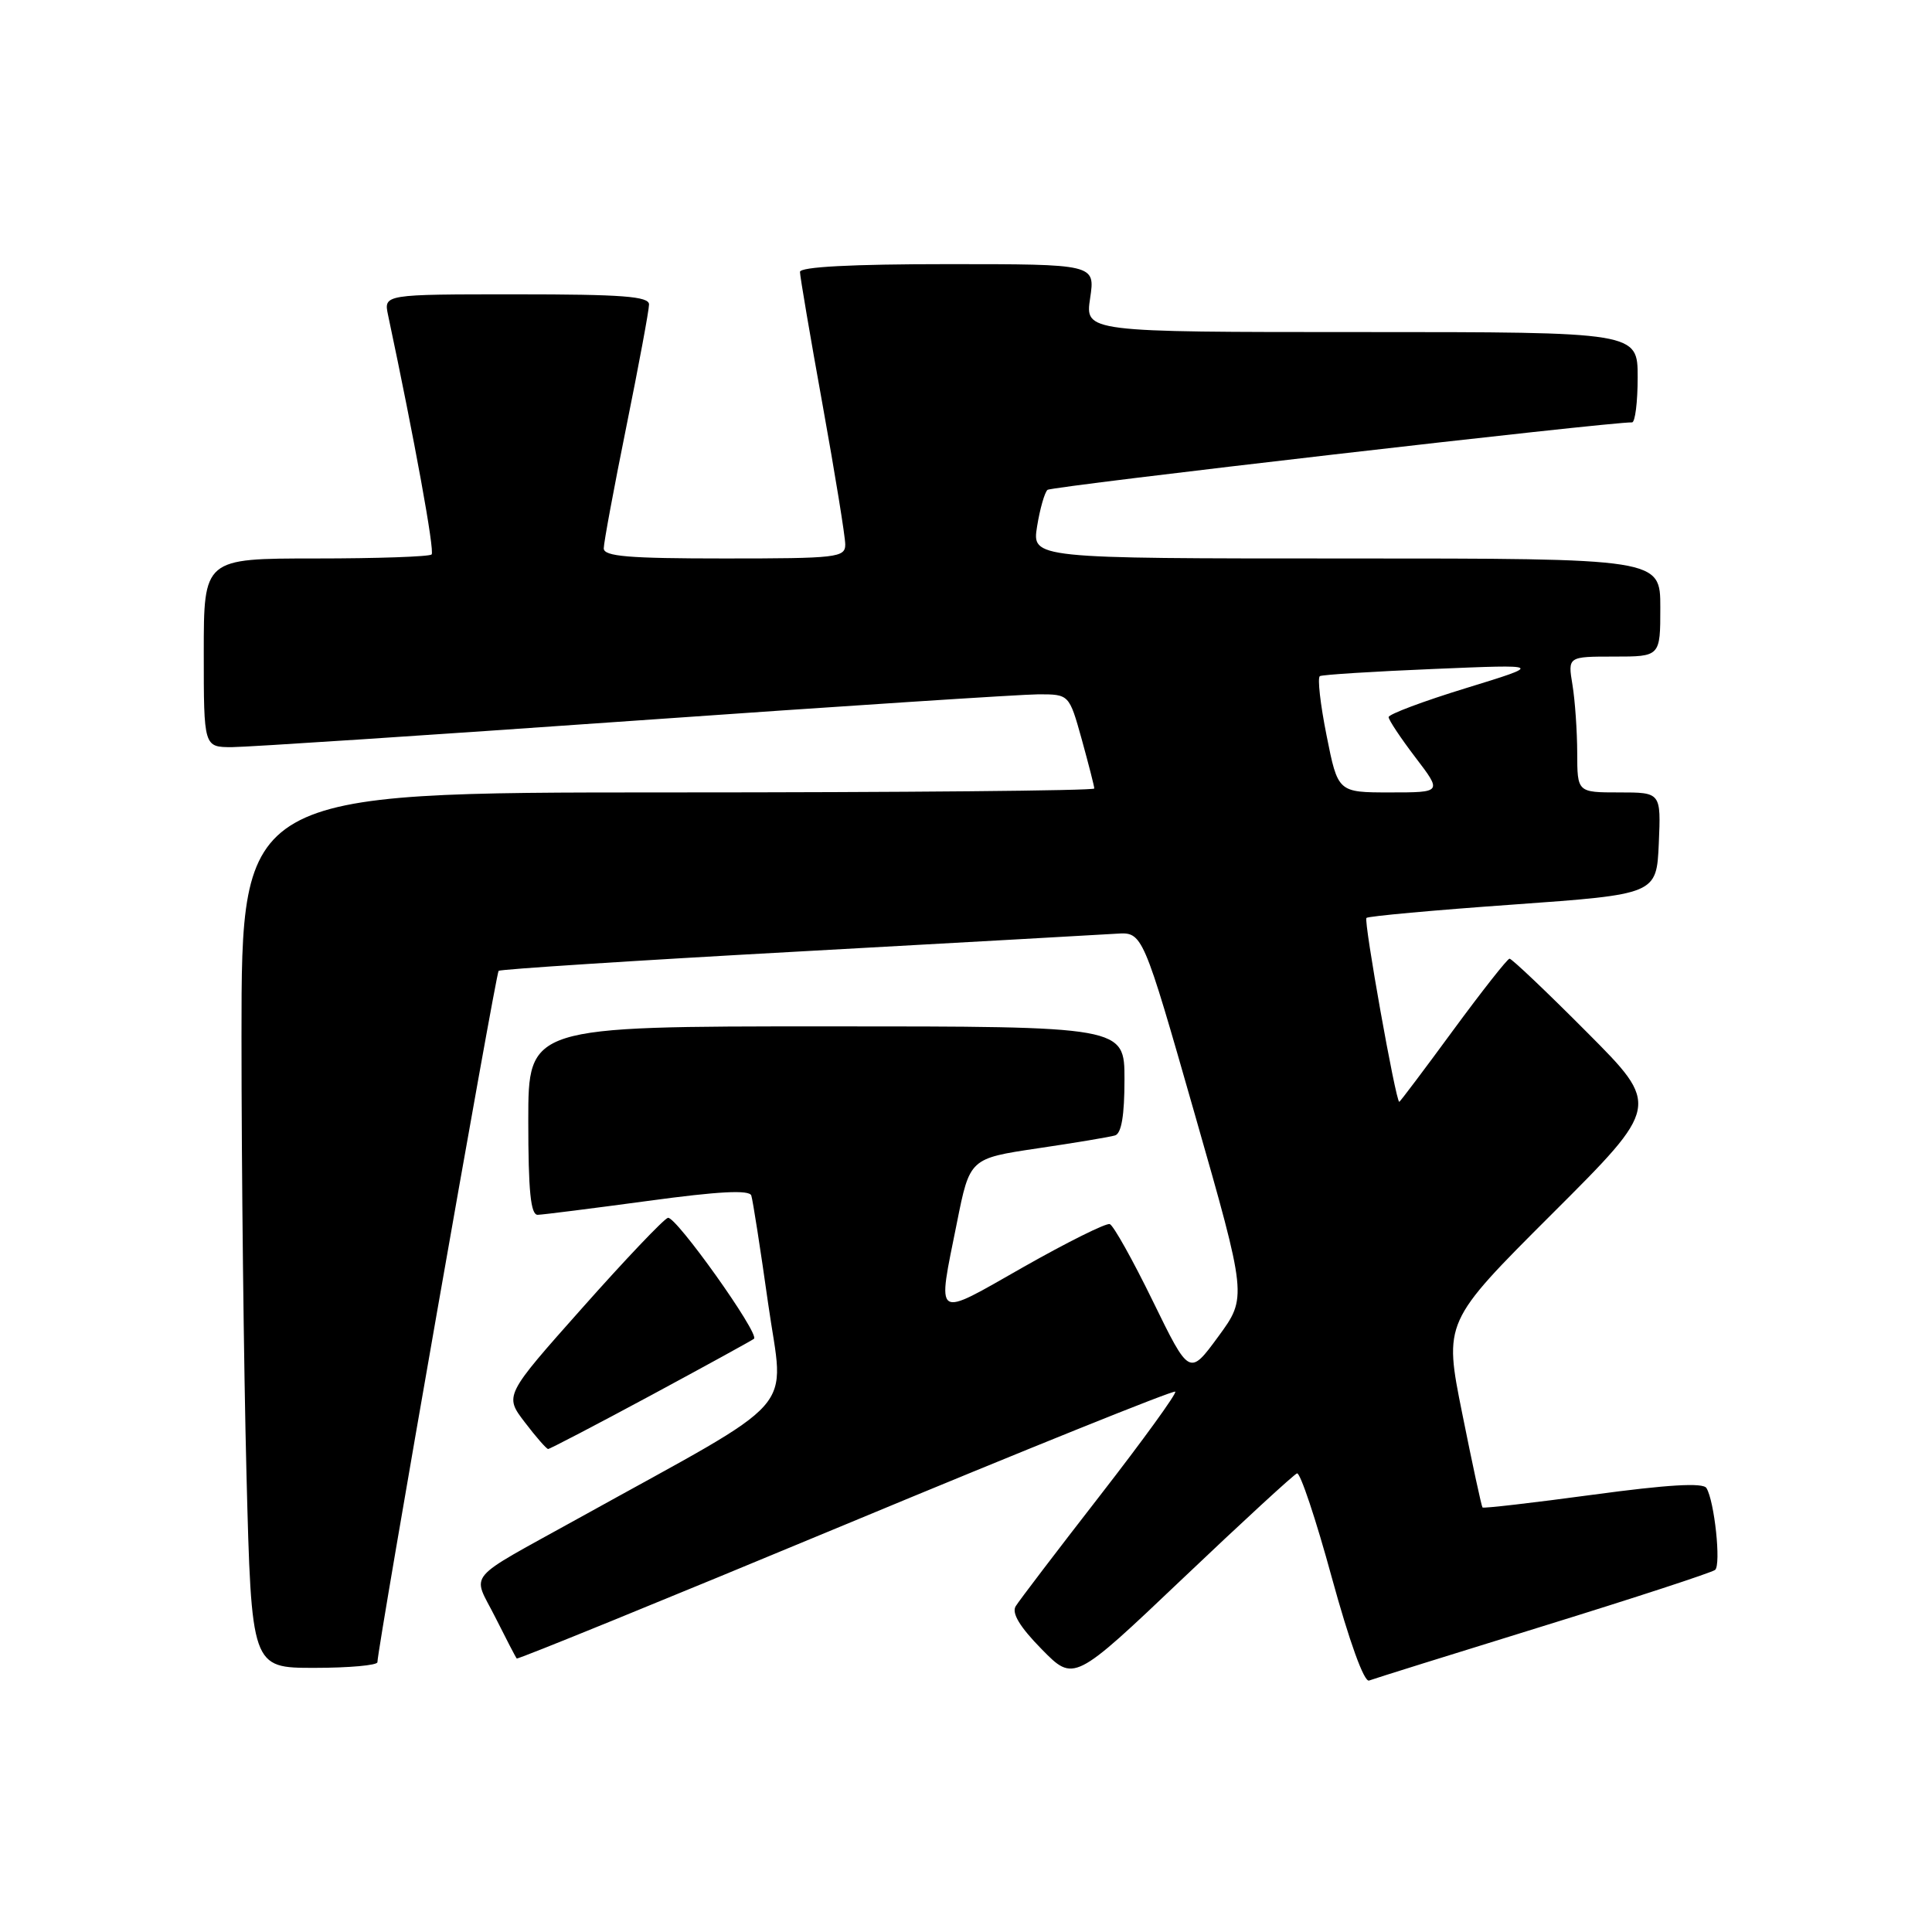 <?xml version="1.0" encoding="UTF-8" standalone="no"?>
<!DOCTYPE svg PUBLIC "-//W3C//DTD SVG 1.1//EN" "http://www.w3.org/Graphics/SVG/1.1/DTD/svg11.dtd" >
<svg xmlns="http://www.w3.org/2000/svg" xmlns:xlink="http://www.w3.org/1999/xlink" version="1.1" viewBox="0 0 256 256">
 <g >
 <path fill="currentColor"
d=" M 171.86 195.23 C 172.28 195.08 174.36 201.29 176.47 209.03 C 178.79 217.49 180.75 222.93 181.41 222.68 C 182.01 222.45 192.40 219.20 204.50 215.46 C 216.60 211.72 226.84 208.37 227.26 208.02 C 228.07 207.34 227.18 198.91 226.11 197.17 C 225.66 196.44 220.98 196.72 211.06 198.06 C 203.15 199.13 196.57 199.89 196.44 199.75 C 196.31 199.61 195.10 194.02 193.76 187.33 C 191.31 175.17 191.31 175.17 205.65 160.85 C 220.00 146.53 220.00 146.53 210.27 136.77 C 204.92 131.39 200.30 127.01 200.02 127.03 C 199.73 127.05 196.37 131.32 192.54 136.53 C 188.72 141.74 185.51 146.00 185.41 146.00 C 184.95 146.00 180.67 122.00 181.06 121.63 C 181.30 121.40 190.05 120.60 200.50 119.86 C 219.50 118.50 219.50 118.50 219.80 111.75 C 220.09 105.00 220.09 105.00 214.55 105.00 C 209.00 105.00 209.00 105.00 208.99 99.75 C 208.98 96.86 208.70 92.81 208.36 90.75 C 207.74 87.00 207.74 87.00 213.87 87.00 C 220.00 87.00 220.00 87.00 220.00 80.50 C 220.00 74.00 220.00 74.00 178.37 74.00 C 136.74 74.00 136.74 74.00 137.42 69.75 C 137.80 67.41 138.42 65.24 138.80 64.91 C 139.37 64.43 213.70 55.85 216.25 55.97 C 216.66 55.98 217.00 53.30 217.00 50.00 C 217.00 44.00 217.00 44.00 180.39 44.00 C 143.77 44.00 143.77 44.00 144.45 39.50 C 145.12 35.00 145.12 35.00 125.56 35.00 C 112.84 35.00 106.00 35.36 106.00 36.03 C 106.00 36.59 107.35 44.53 109.00 53.66 C 110.65 62.80 112.00 71.11 112.00 72.14 C 112.00 73.88 110.94 74.00 96.00 74.00 C 83.27 74.00 80.00 73.73 80.00 72.66 C 80.00 71.92 81.35 64.65 83.00 56.50 C 84.65 48.35 86.00 41.08 86.00 40.34 C 86.00 39.27 82.47 39.00 68.42 39.00 C 50.84 39.00 50.84 39.00 51.42 41.75 C 54.94 58.33 57.62 73.05 57.19 73.47 C 56.90 73.76 49.99 74.00 41.83 74.00 C 27.00 74.00 27.00 74.00 27.00 86.50 C 27.00 99.00 27.00 99.00 30.75 99.00 C 32.81 98.99 56.77 97.42 84.00 95.50 C 111.23 93.58 135.34 92.01 137.59 92.00 C 141.67 92.00 141.67 92.00 143.34 97.98 C 144.25 101.28 145.00 104.20 145.00 104.48 C 145.00 104.77 119.58 105.00 88.50 105.00 C 32.00 105.00 32.00 105.00 32.00 137.34 C 32.00 155.12 32.30 181.22 32.66 195.34 C 33.32 221.00 33.32 221.00 41.66 221.00 C 46.25 221.00 50.01 220.66 50.01 220.25 C 50.04 218.27 65.70 128.98 66.07 128.64 C 66.31 128.43 84.05 127.28 105.50 126.10 C 126.95 124.91 146.05 123.84 147.95 123.72 C 151.41 123.50 151.41 123.50 158.33 147.69 C 165.25 171.89 165.25 171.89 161.43 177.10 C 157.60 182.32 157.60 182.32 152.76 172.41 C 150.10 166.96 147.53 162.36 147.05 162.20 C 146.57 162.03 141.41 164.60 135.59 167.90 C 123.62 174.70 124.18 175.07 126.80 162.00 C 128.50 153.50 128.50 153.50 137.50 152.16 C 142.45 151.43 147.06 150.66 147.75 150.45 C 148.60 150.19 149.00 147.79 149.00 143.03 C 149.00 136.00 149.00 136.00 109.50 136.00 C 70.00 136.00 70.00 136.00 70.00 148.50 C 70.00 157.85 70.32 160.99 71.25 160.97 C 71.94 160.95 78.50 160.12 85.84 159.13 C 95.22 157.85 99.29 157.64 99.55 158.41 C 99.75 159.01 100.76 165.48 101.79 172.78 C 103.89 187.62 106.55 184.61 76.75 201.13 C 61.31 209.69 62.57 208.21 65.62 214.28 C 67.06 217.15 68.34 219.62 68.47 219.76 C 68.59 219.91 88.18 211.92 112.01 202.01 C 135.83 192.10 155.51 184.17 155.73 184.40 C 155.95 184.62 151.47 190.81 145.77 198.15 C 140.07 205.49 135.03 212.10 134.58 212.84 C 134.03 213.75 135.14 215.59 138.03 218.53 C 142.29 222.87 142.29 222.87 156.69 209.19 C 164.61 201.66 171.44 195.38 171.86 195.23 Z  M 86.27 184.88 C 93.54 180.96 99.68 177.59 99.91 177.39 C 100.66 176.71 89.52 161.07 88.50 161.37 C 87.95 161.53 82.85 166.89 77.17 173.29 C 66.83 184.92 66.83 184.92 69.54 188.46 C 71.02 190.41 72.42 192.00 72.63 192.00 C 72.85 192.00 78.99 188.80 86.27 184.88 Z  M 175.78 97.47 C 174.95 93.33 174.55 89.79 174.89 89.59 C 175.23 89.40 182.03 88.97 190.00 88.64 C 204.50 88.03 204.50 88.03 194.25 91.18 C 188.61 92.91 184.00 94.64 184.00 95.02 C 184.00 95.40 185.60 97.80 187.55 100.36 C 191.09 105.00 191.09 105.00 184.18 105.00 C 177.28 105.00 177.28 105.00 175.78 97.47 Z "/>
</g>
</svg>